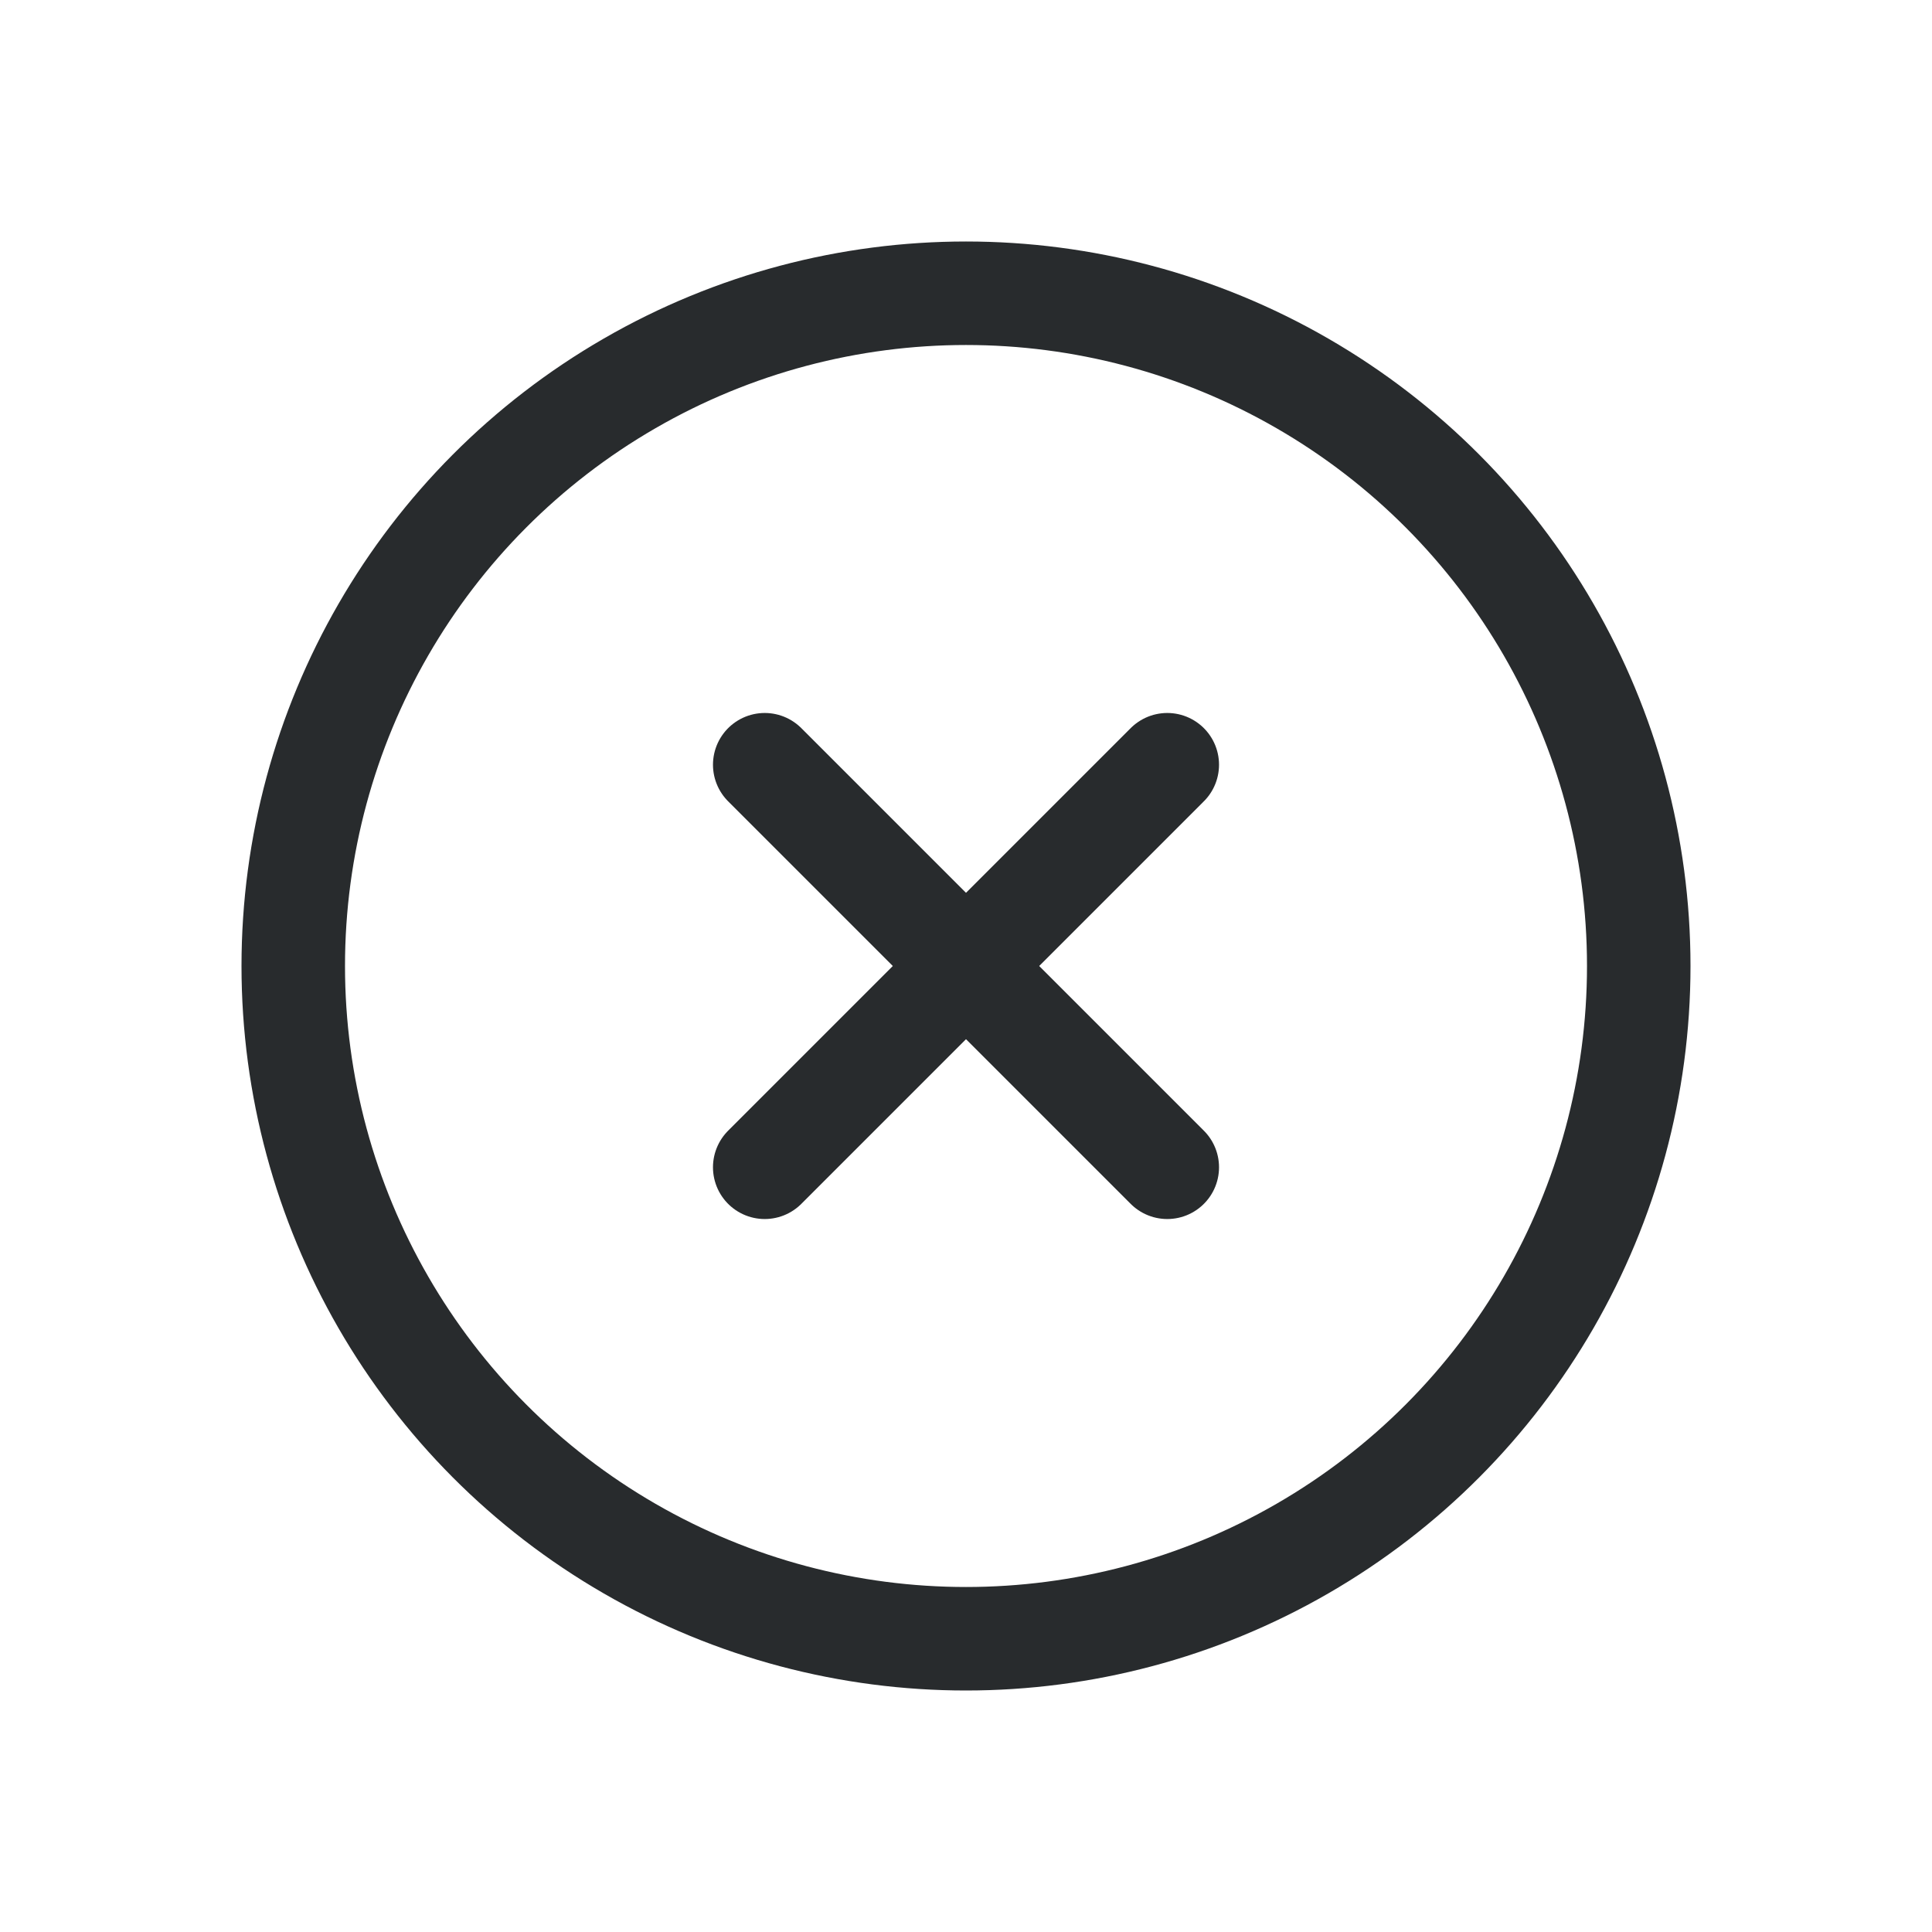 <svg width="28" height="28" viewBox="0 0 28 28" xmlns="http://www.w3.org/2000/svg">
    <g stroke="#282B2D" stroke-width="1.5" fill="none" fill-rule="evenodd">
        <circle cx="14" cy="14" r="9.75"/>
        <path stroke-linecap="round" d="m16.917 11.083-5.834 5.834M11.083 11.083l5.834 5.834"/>
    </g>
</svg>
